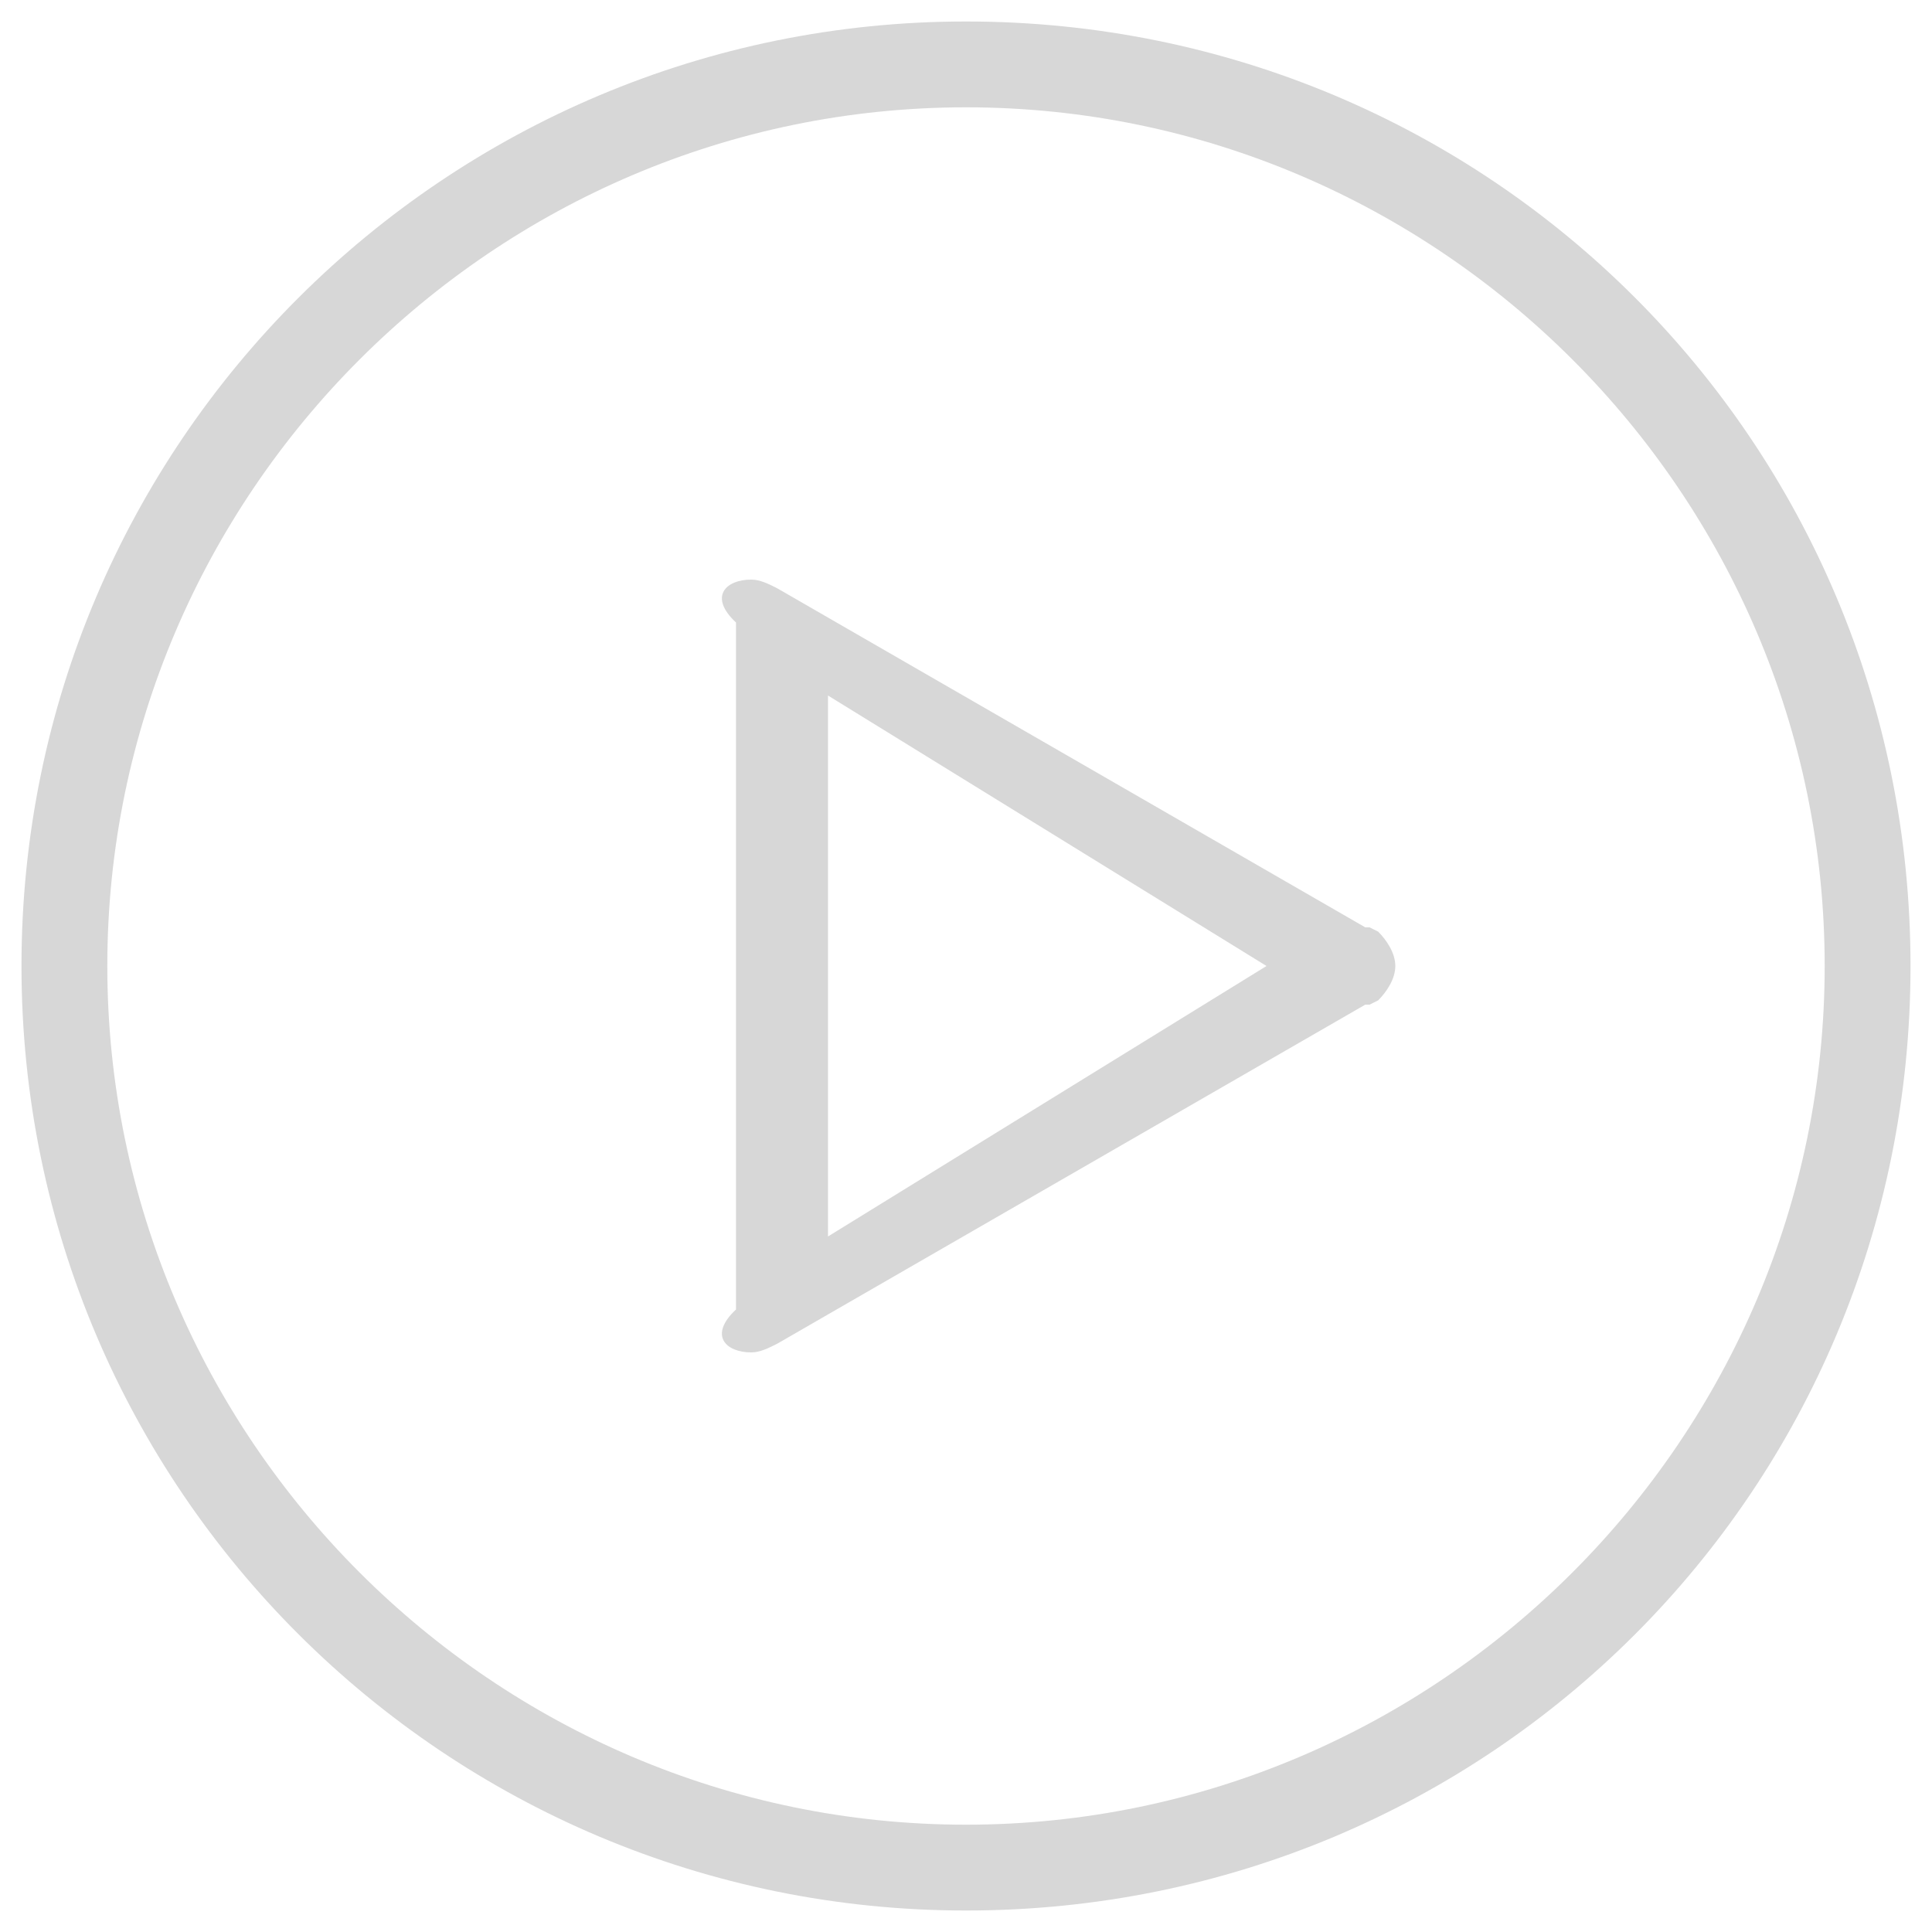 ﻿<?xml version="1.0" encoding="utf-8"?>
<svg version="1.1" xmlns:xlink="http://www.w3.org/1999/xlink" width="42px" height="42px" xmlns="http://www.w3.org/2000/svg">
  <g transform="matrix(1 0 0 1 -1046 -379 )">
    <path d="M 41.533 21  C 41.533 9.613  32.387 0.467  21 0.467  C 9.707 0.467  0.467 9.613  0.467 21  C 0.467 32.387  9.707 41.533  21 41.533  C 32.387 41.533  41.533 32.387  41.533 21  Z M 39.667 21  C 39.667 31.267  31.267 39.667  21 39.667  C 10.733 39.667  2.333 31.267  2.333 21  C 2.333 10.733  10.733 2.333  21 2.333  C 31.267 2.333  39.667 10.733  39.667 21  Z M 30.333 21  C 30.333 20.72  30.147 20.44  29.96 20.253  L 29.773 20.16  C 29.773 20.16  29.773 20.16  29.68 20.16  L 16.893 12.787  C 16.707 12.693  16.52 12.6  16.333 12.6  C 15.773 12.6  15.4 12.973  16 13.533  L 16 28.467  C 15.4 29.027  15.773 29.4  16.333 29.4  C 16.52 29.4  16.707 29.307  16.893 29.213  L 29.68 21.84  C 29.68 21.84  29.68 21.84  29.773 21.84  L 29.96 21.747  C 30.147 21.56  30.333 21.28  30.333 21  Z M 27.533 21  L 18 26.88  L 18 15.12  L 27.533 21  Z " fill-rule="nonzero" fill="#d7d7d7" stroke="none" transform="matrix(1 0 0 1 1046 379 )" />
  </g>
</svg>